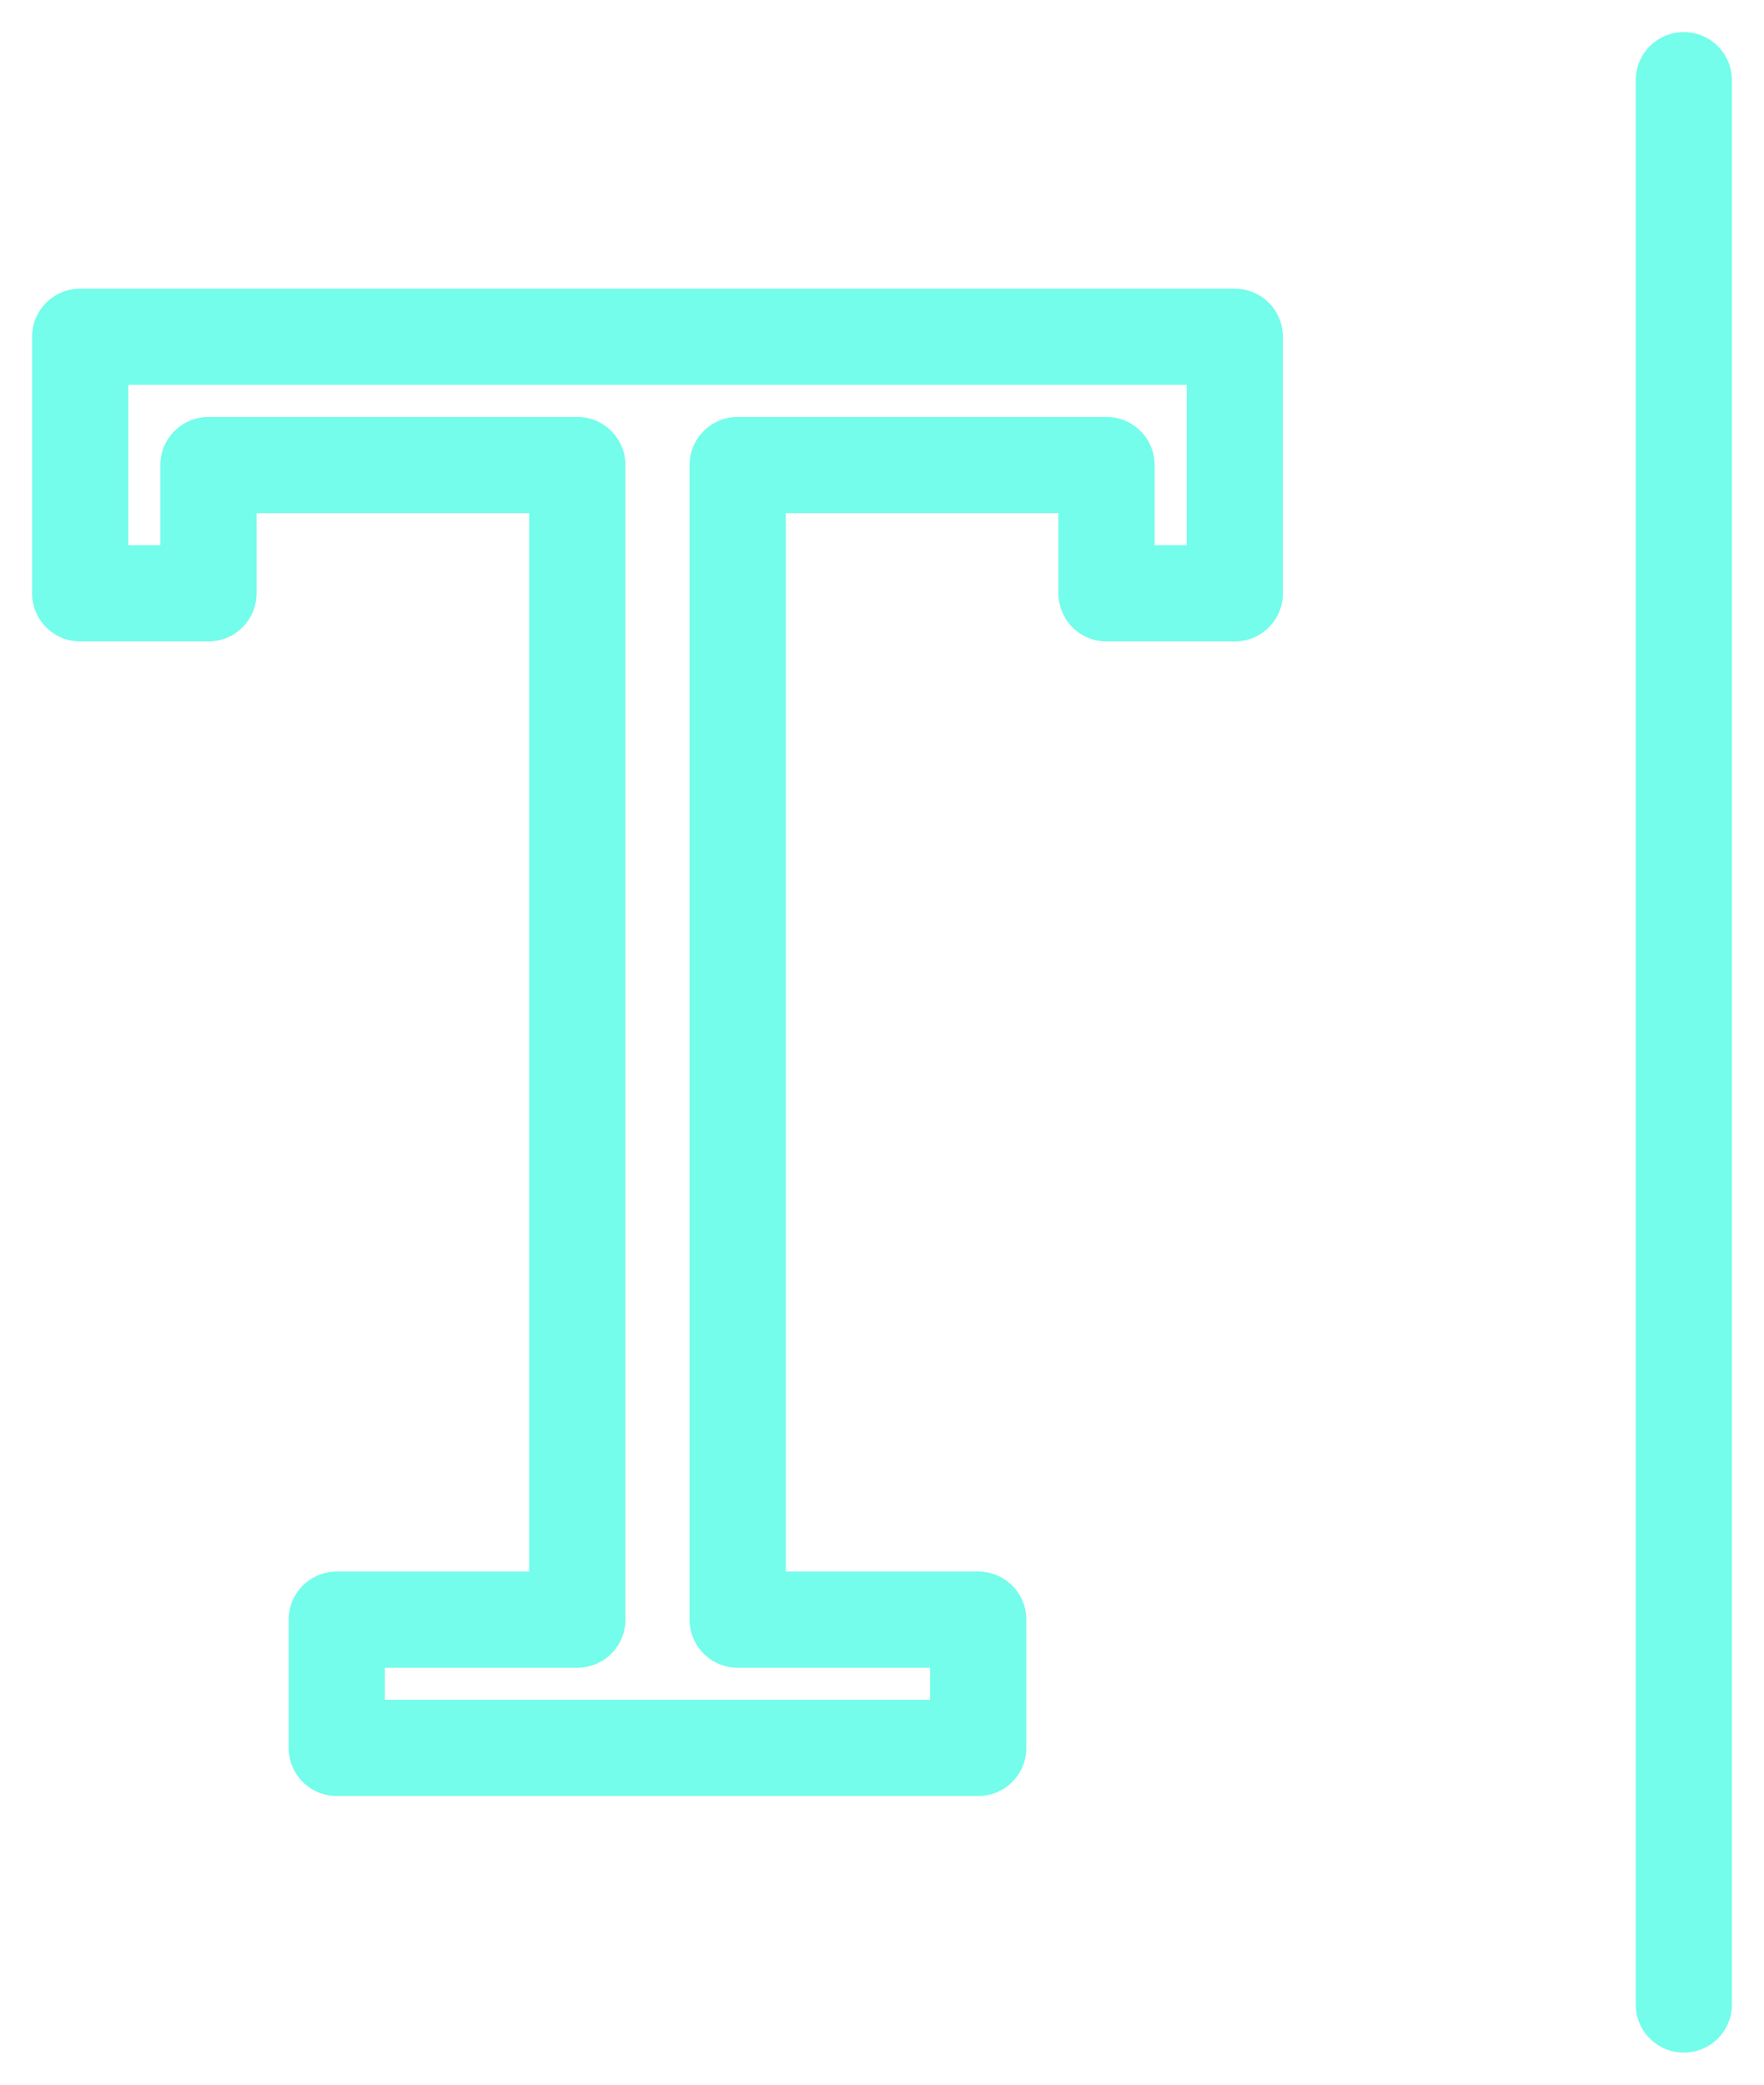 <svg height="26" viewBox="0 0 22 26" width="22" xmlns="http://www.w3.org/2000/svg"><path d="m21 1v24m-20-20.8v3.2h1.6v-1.6h4.6v14.4h-3v1.6h8v-1.6h-3v-14.4h4.6v1.6h1.6v-3.2z" fill="none" stroke="#73fdea" stroke-linecap="round" stroke-linejoin="round" stroke-width="1.2"/></svg>